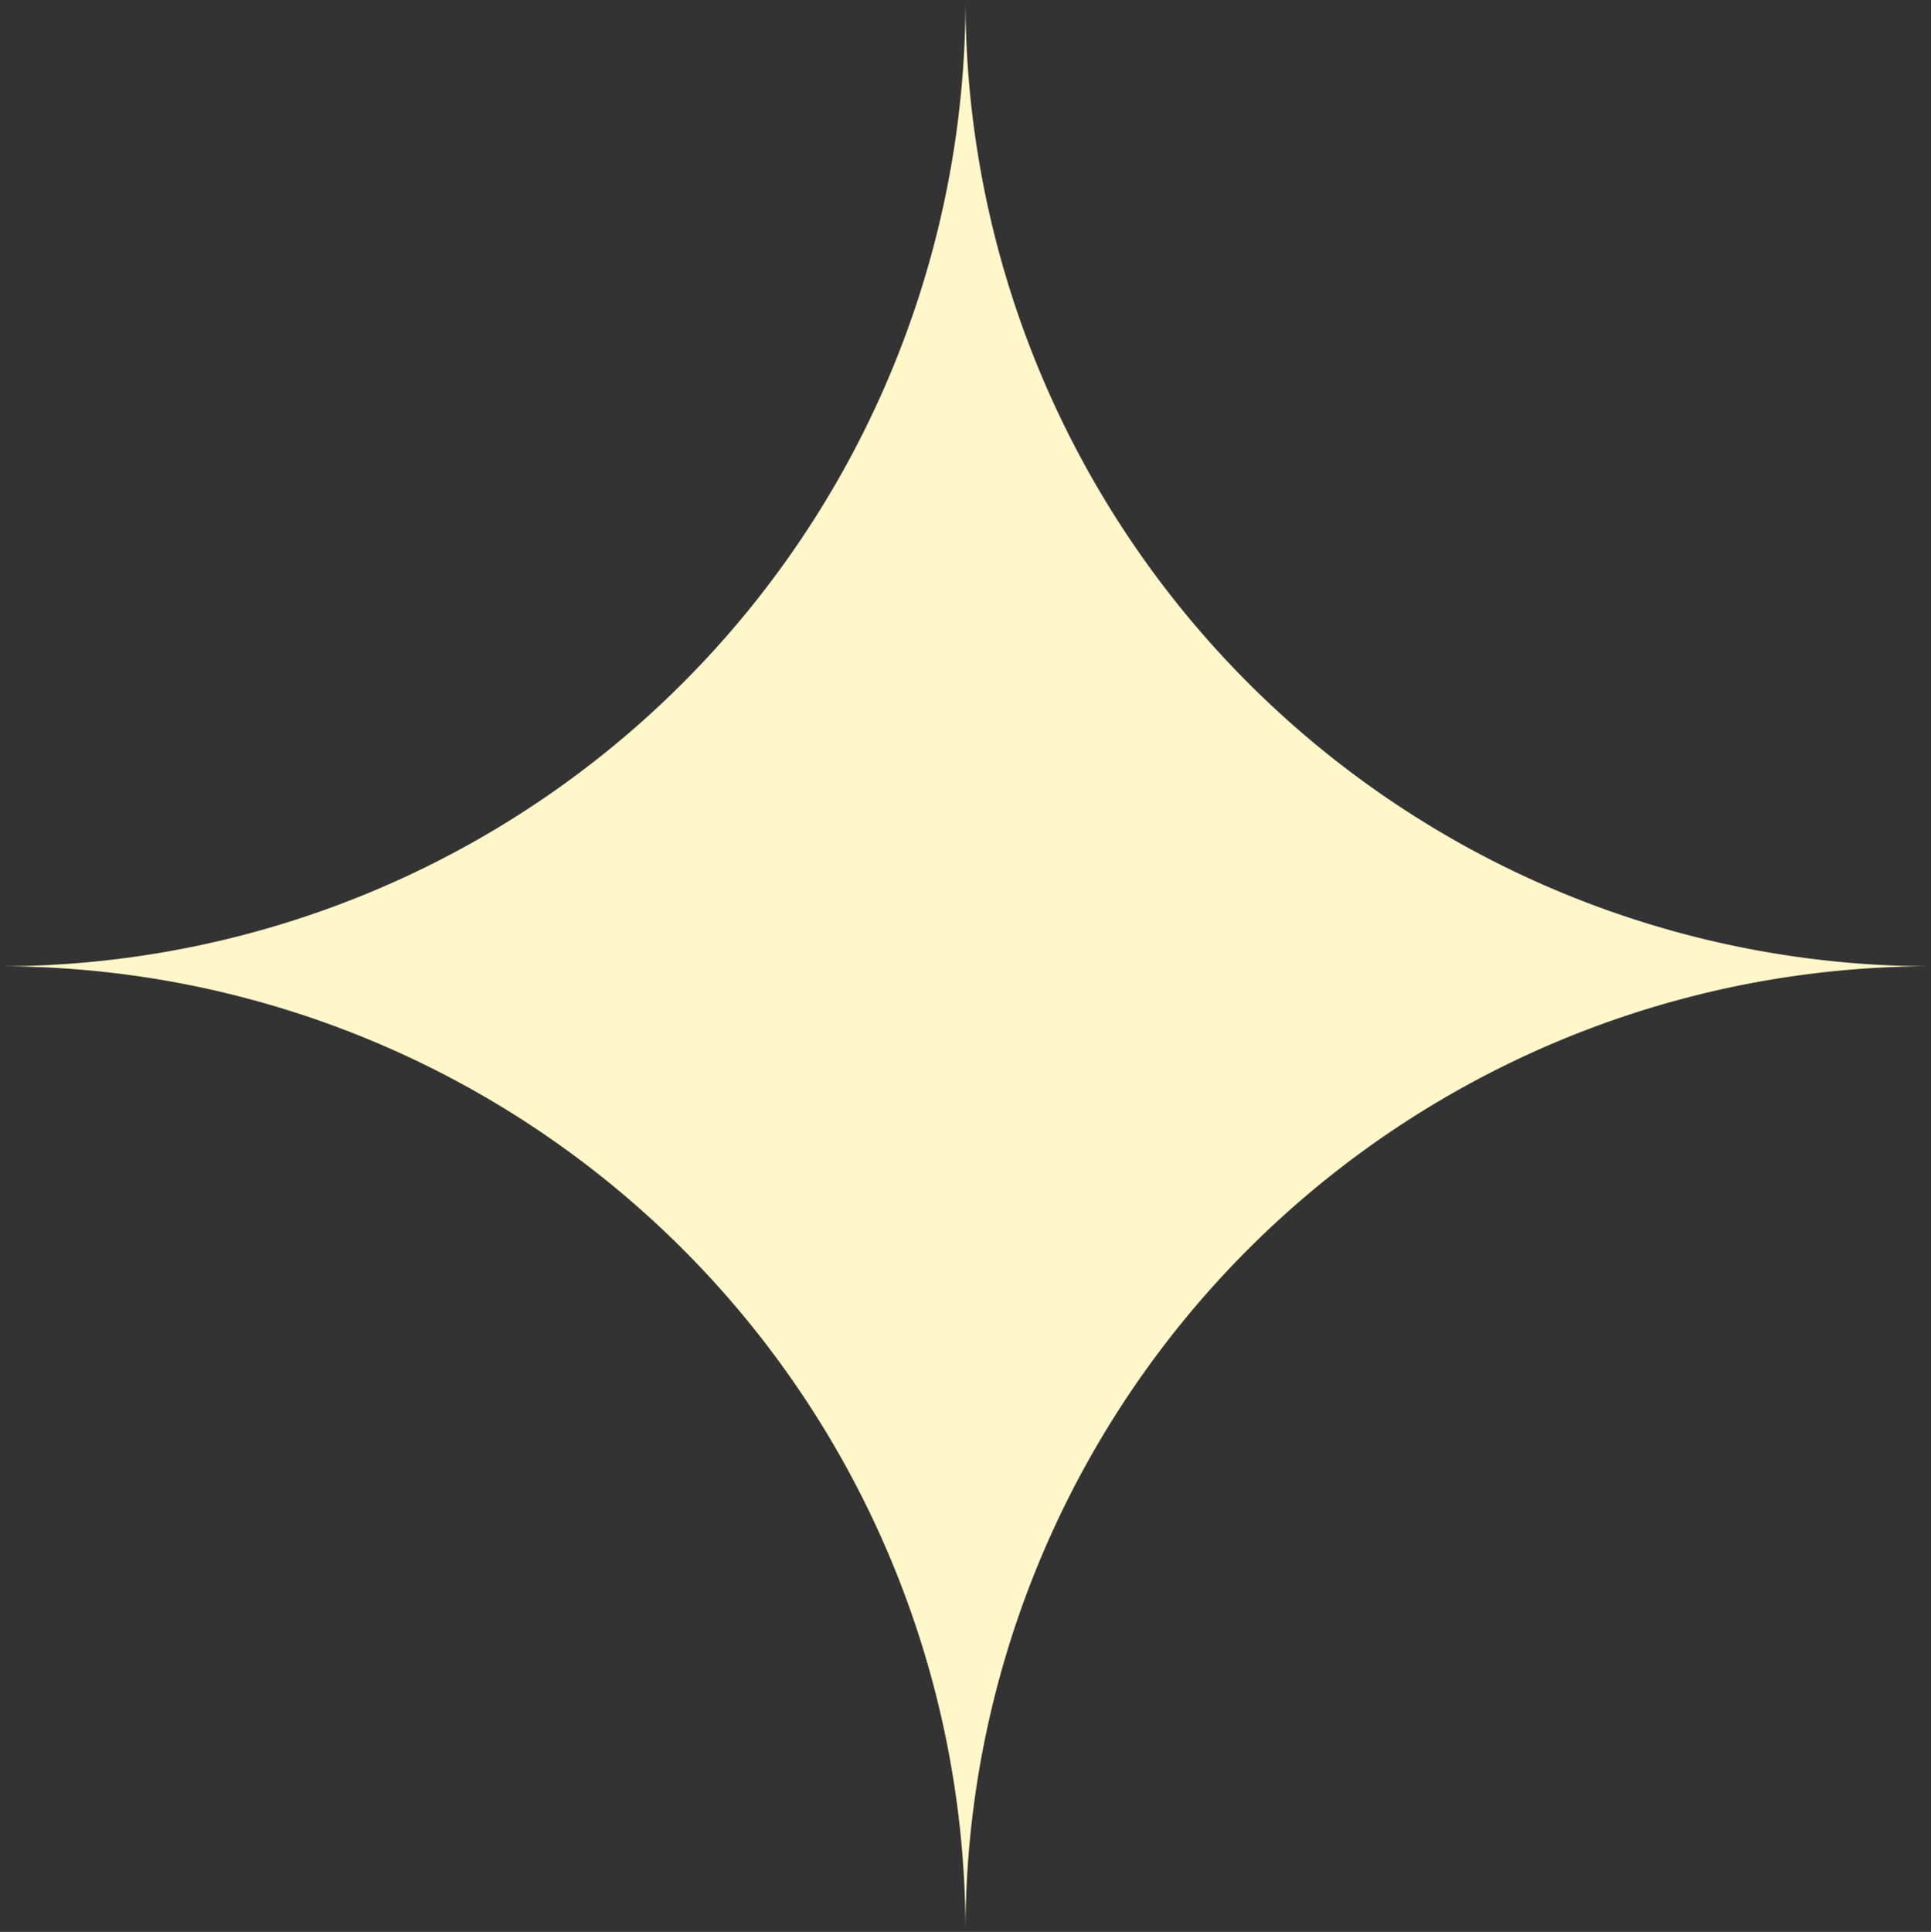 <svg xmlns="http://www.w3.org/2000/svg" viewBox="0 0 28.66 28.67"><rect x="0" y="0" width="28.66" height="28.67" fill="#333333" stroke="none"/><defs><style>.cls-1{fill:#fff6ca;}</style></defs><title>Risorsa 1</title><g id="Livello_2" data-name="Livello 2"><g id="Livello_3" data-name="Livello 3"><path class="cls-1" d="M28.66,14.34A14.33,14.33,0,0,0,14.33,28.67,14.33,14.33,0,0,0,0,14.34,14.34,14.34,0,0,0,14.33,0,14.34,14.34,0,0,0,28.66,14.34Z"/></g></g></svg>